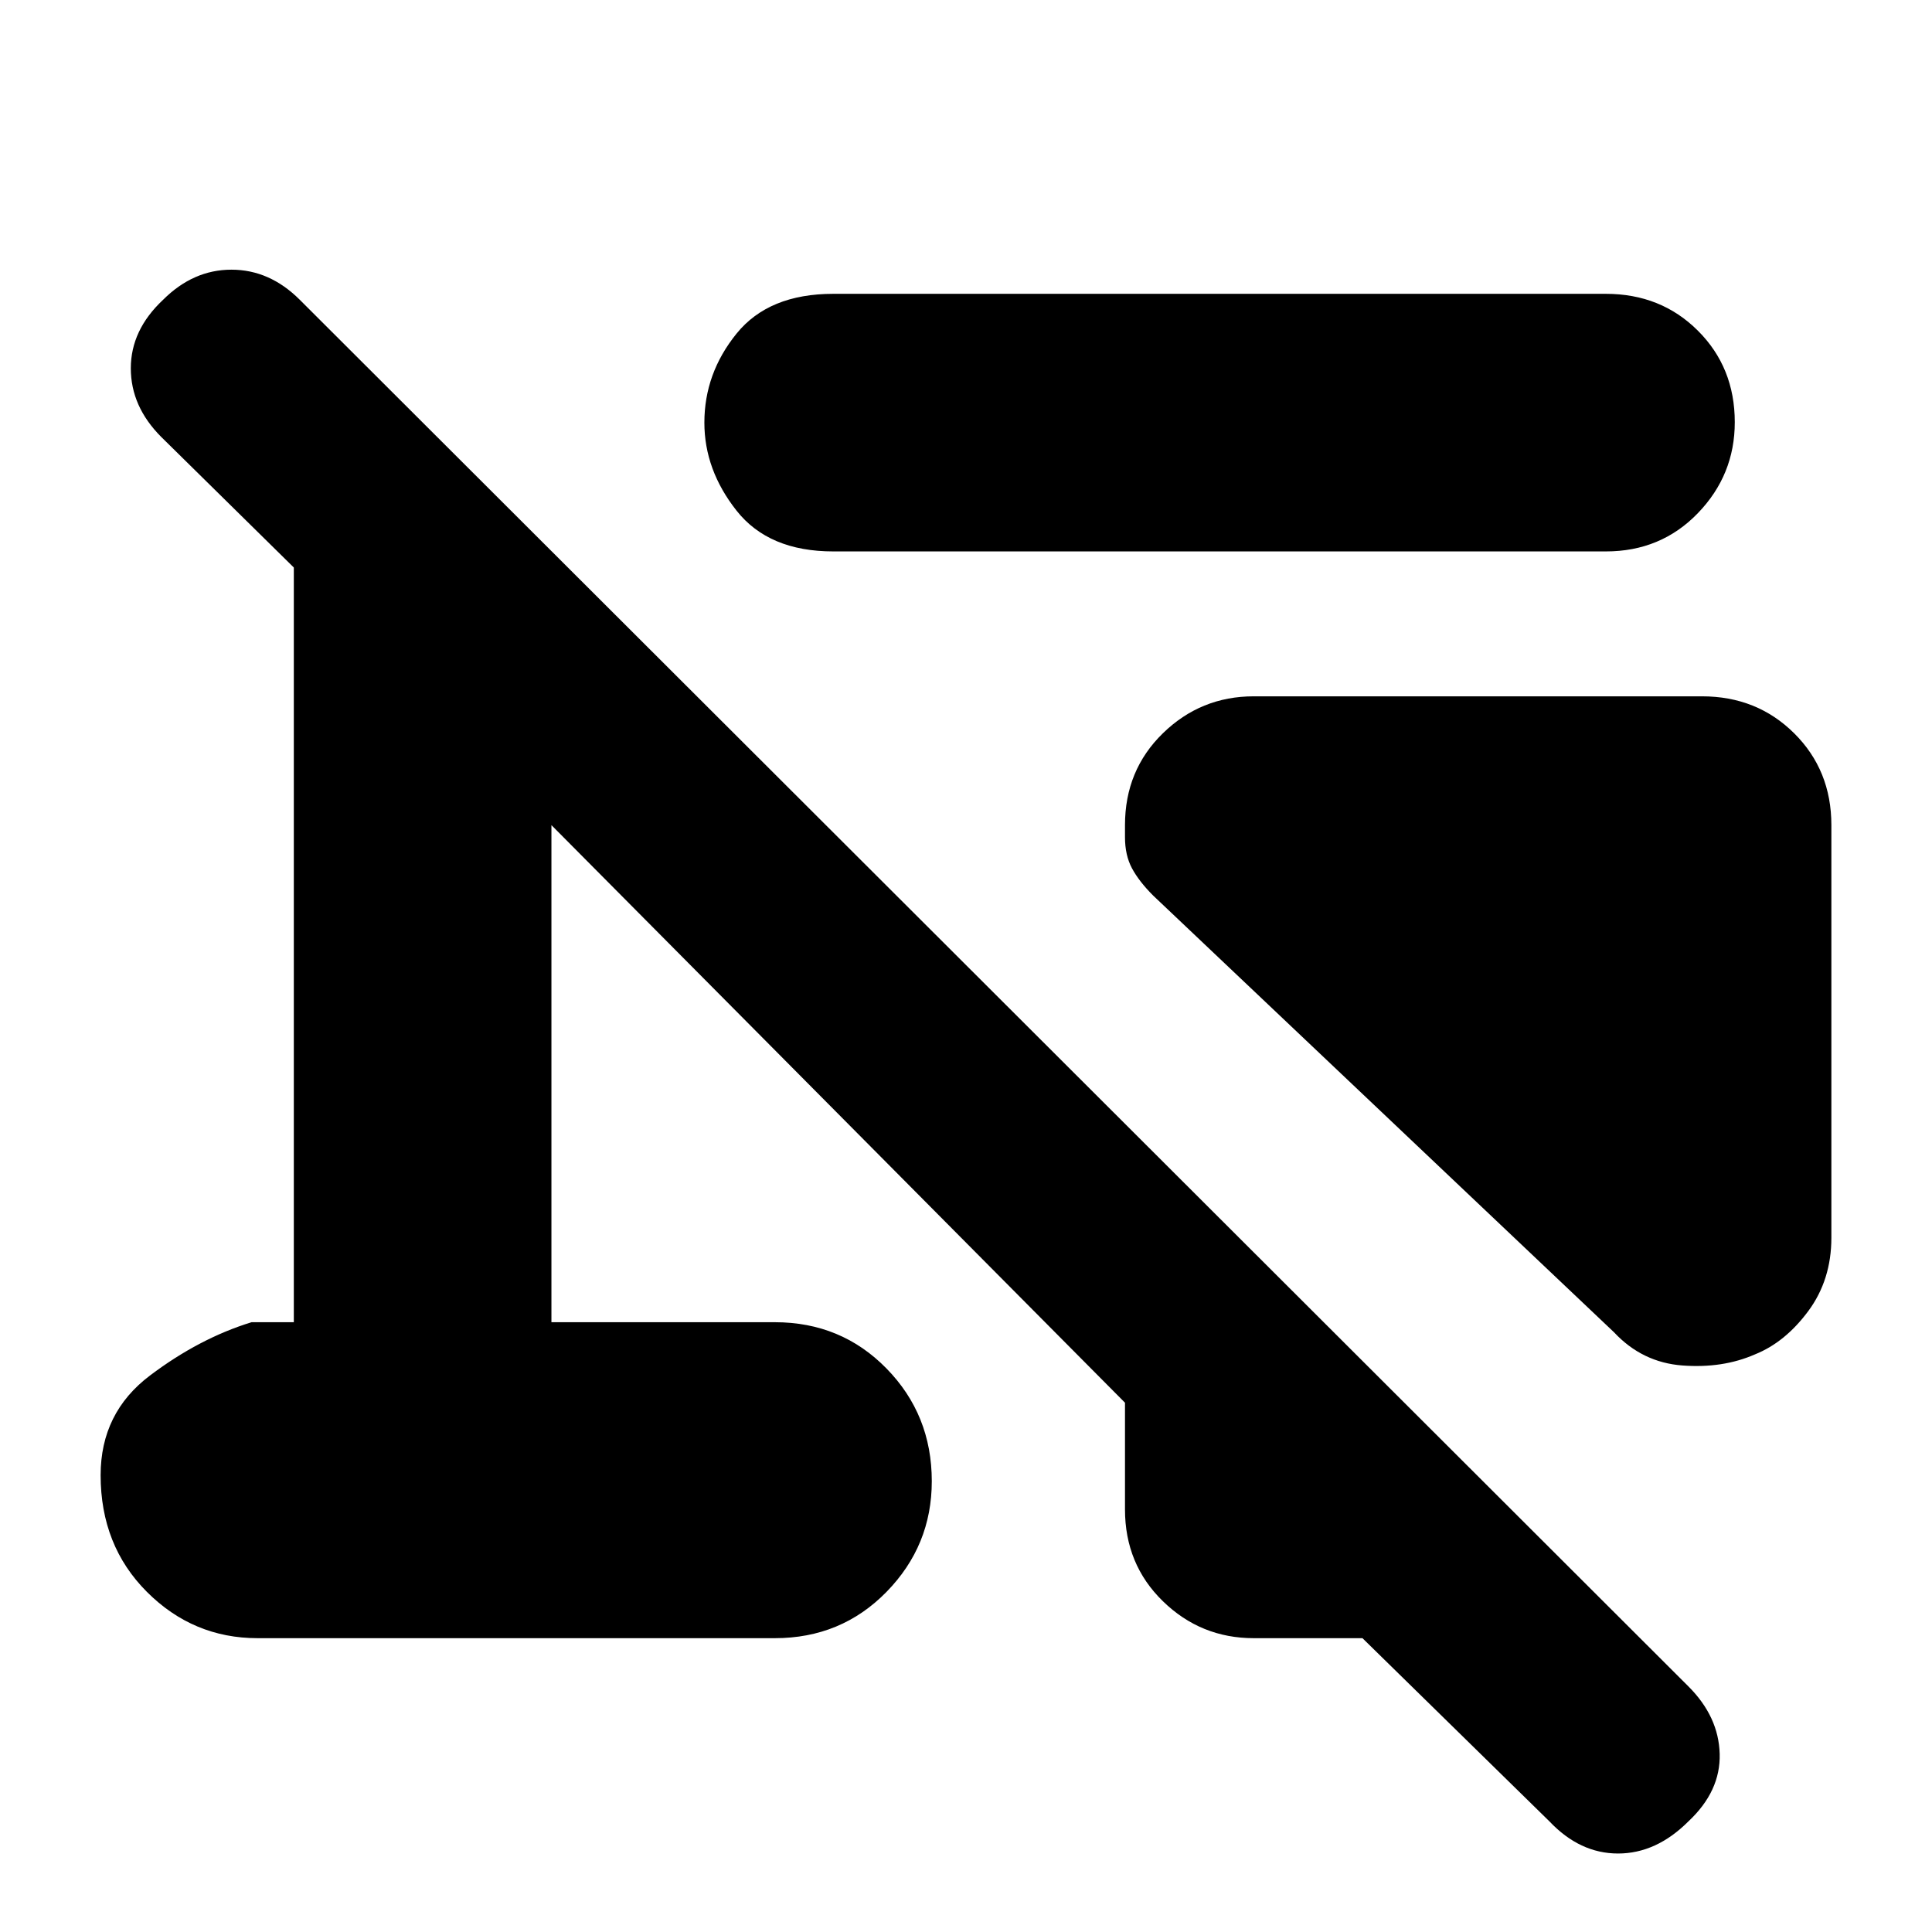 <svg xmlns="http://www.w3.org/2000/svg" height="20" viewBox="0 -960 960 960" width="20"><path d="M910-550v205q0 21-11.5 36.5T872-287q-16 7-36 5.5T802-298L573-515q-7-7-10.5-13.5T559-544v-6q0-27.3 18.84-45.65Q596.68-614 622.96-614h222.76q27.28 0 45.78 18.35T910-550ZM623-146q-26.3 0-45.15-18.35Q559-182.7 559-210v-53L274-550v247h111q33 0 55.5 23t22.5 56q0 32-22.5 55T385-146H128q-32 0-55-23t-23-58q0-31 24.5-49.5T125-303h21v-375l-65.87-64.87Q65-758 65-777t16-34q15-15 34-15t34 15l690 689q15 15 15.5 33.5T839-55q-16 16-35 16t-34.13-16L677-146h-54Zm174.93-540H414.08Q382-686 366-706.25T350-750q0-24.5 16-44.25T414.08-814h383.85q27.37 0 45.72 18.29Q862-777.42 862-750.21 862-724 843.65-705t-45.72 19Z"/></svg>